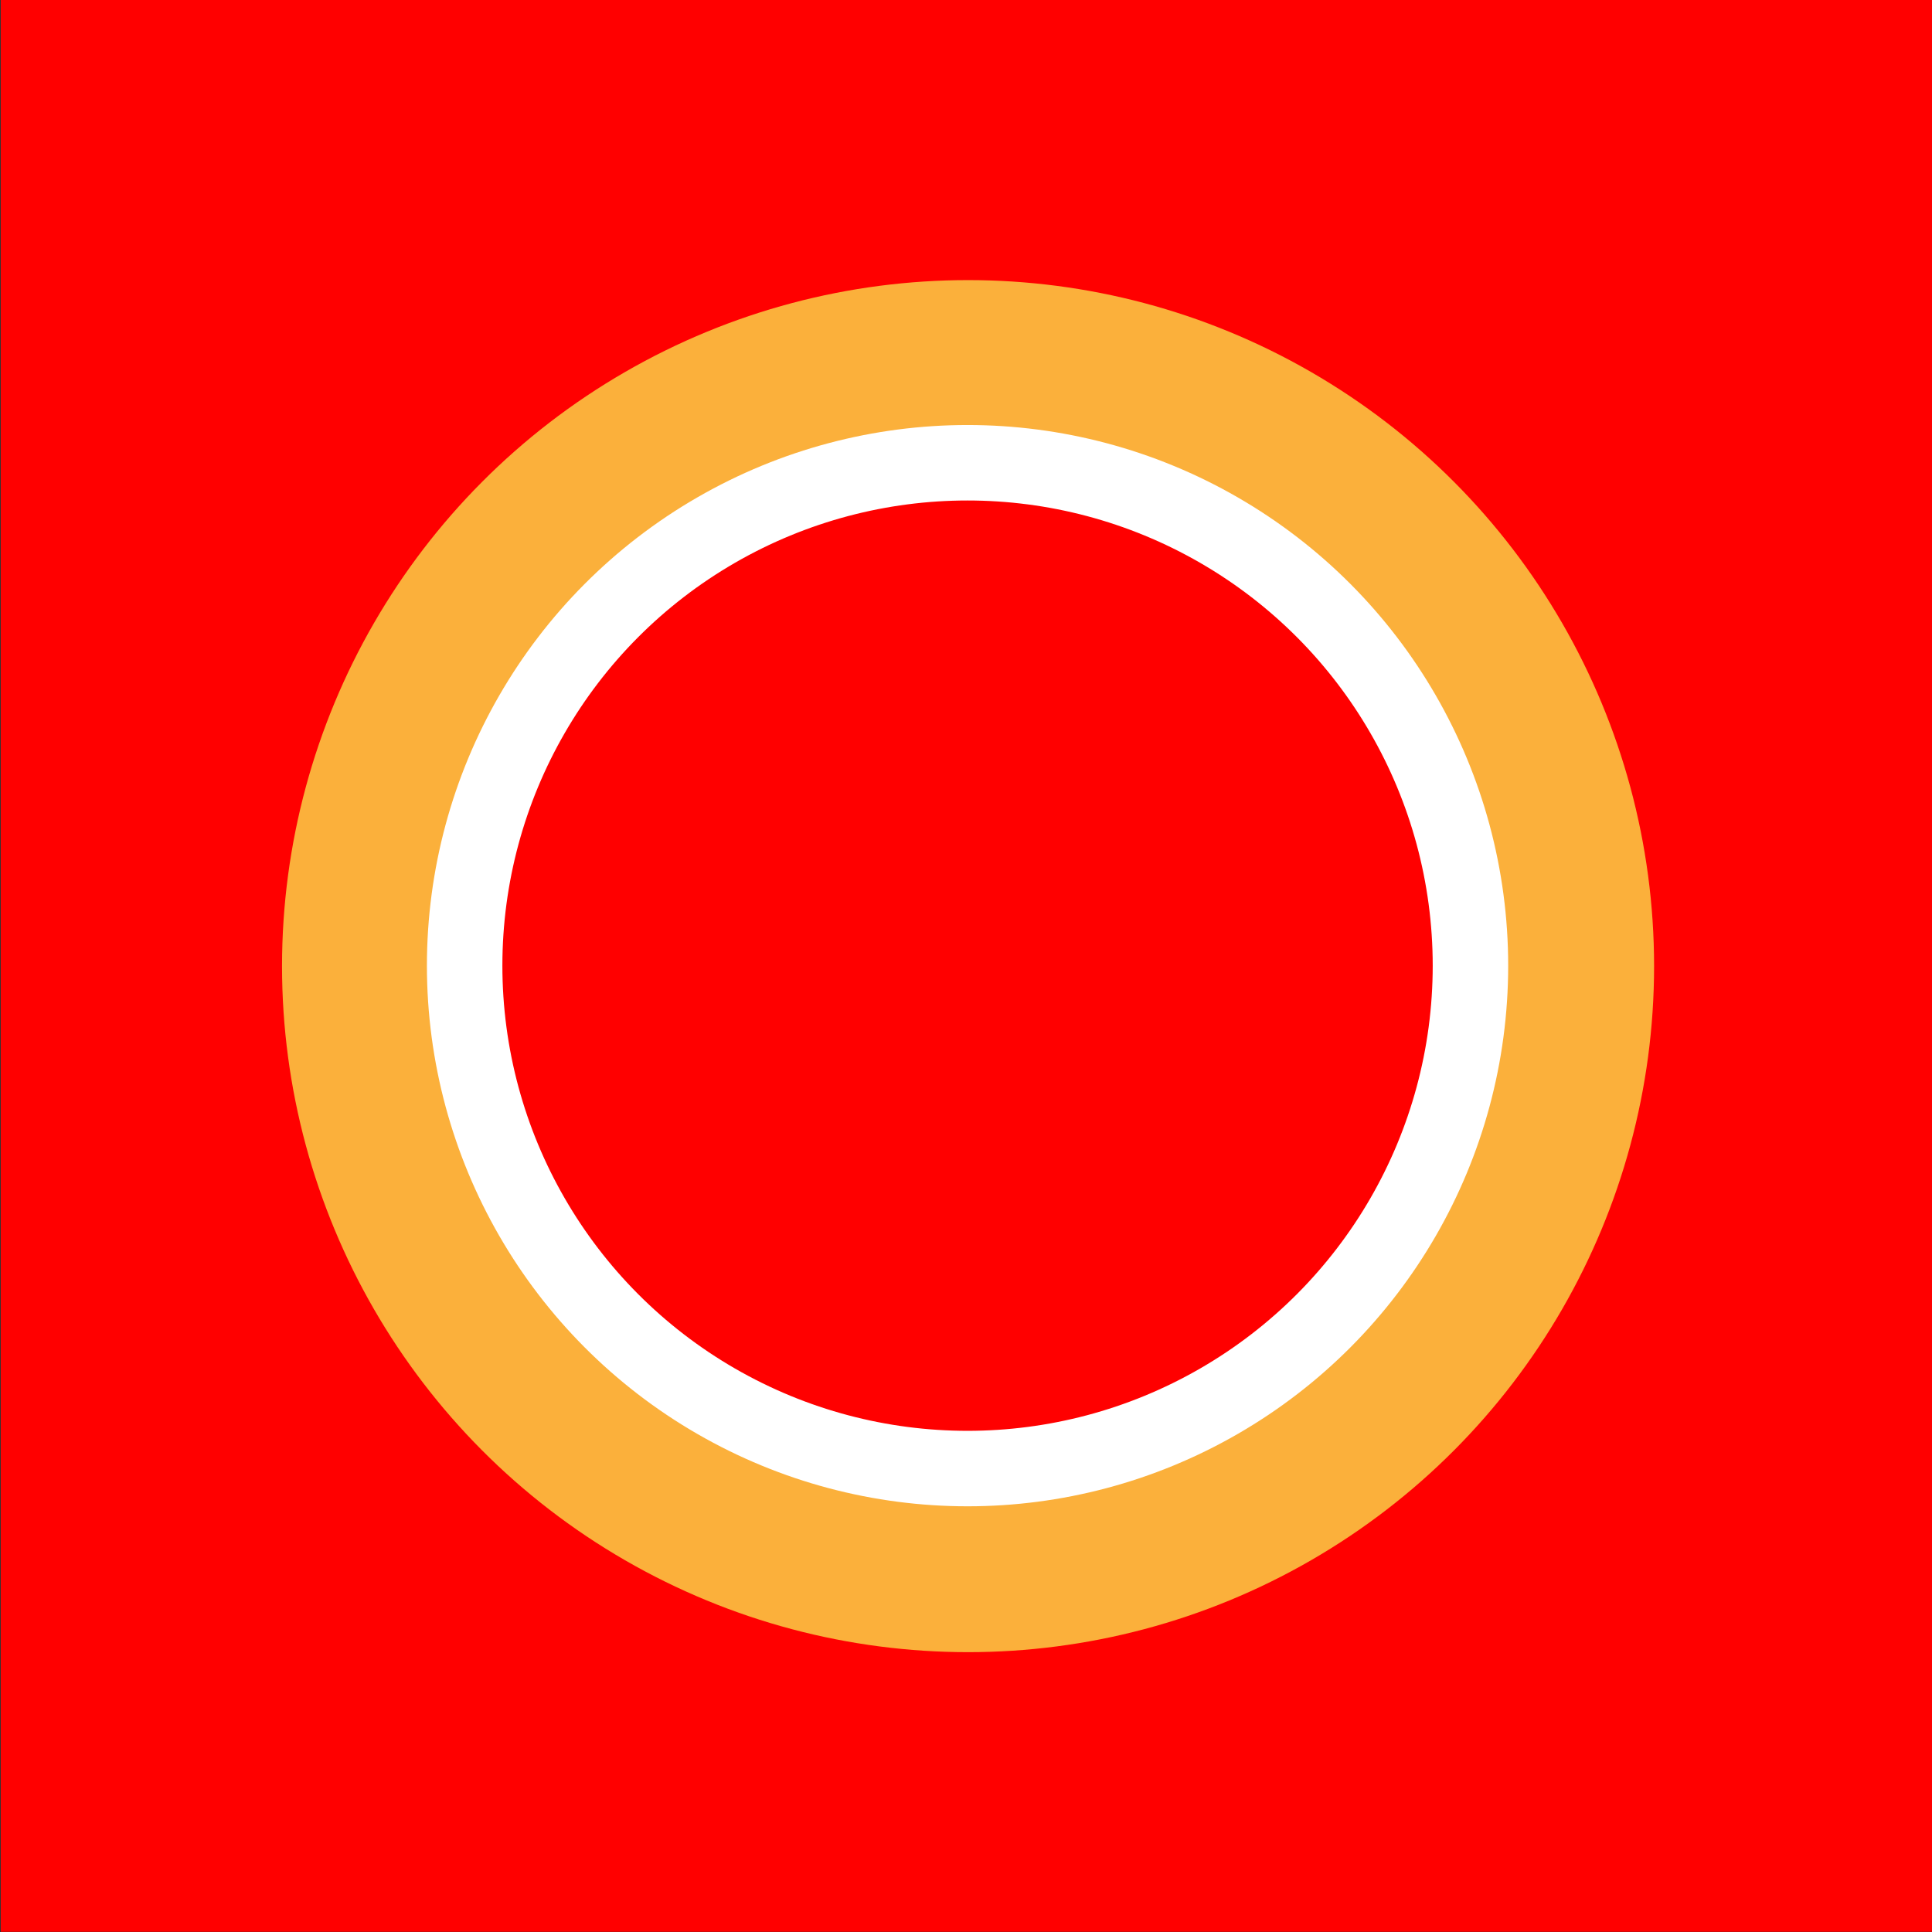 <svg xmlns="http://www.w3.org/2000/svg" viewBox="0 0 1024 1024"><rect x="0" y="0" width="1024" height="1024" fill="#333333" stroke="none"/><defs><style>.cls-1,.cls-3{fill:red;}.cls-2{fill:#fbb03b;}.cls-3{stroke:#fff;stroke-miterlimit:10;stroke-width:40px;}</style></defs><g id="Layer_3" data-name="Layer 3"><g id="Layer_4" data-name="Layer 4"><rect class="cls-1" x="0.4" y="-0.1" width="1024" height="1024"/></g><circle class="cls-2" cx="513.09" cy="512.07" r="363.61"/><circle class="cls-3" cx="512.82" cy="511.82" r="266.55"/></g></svg>